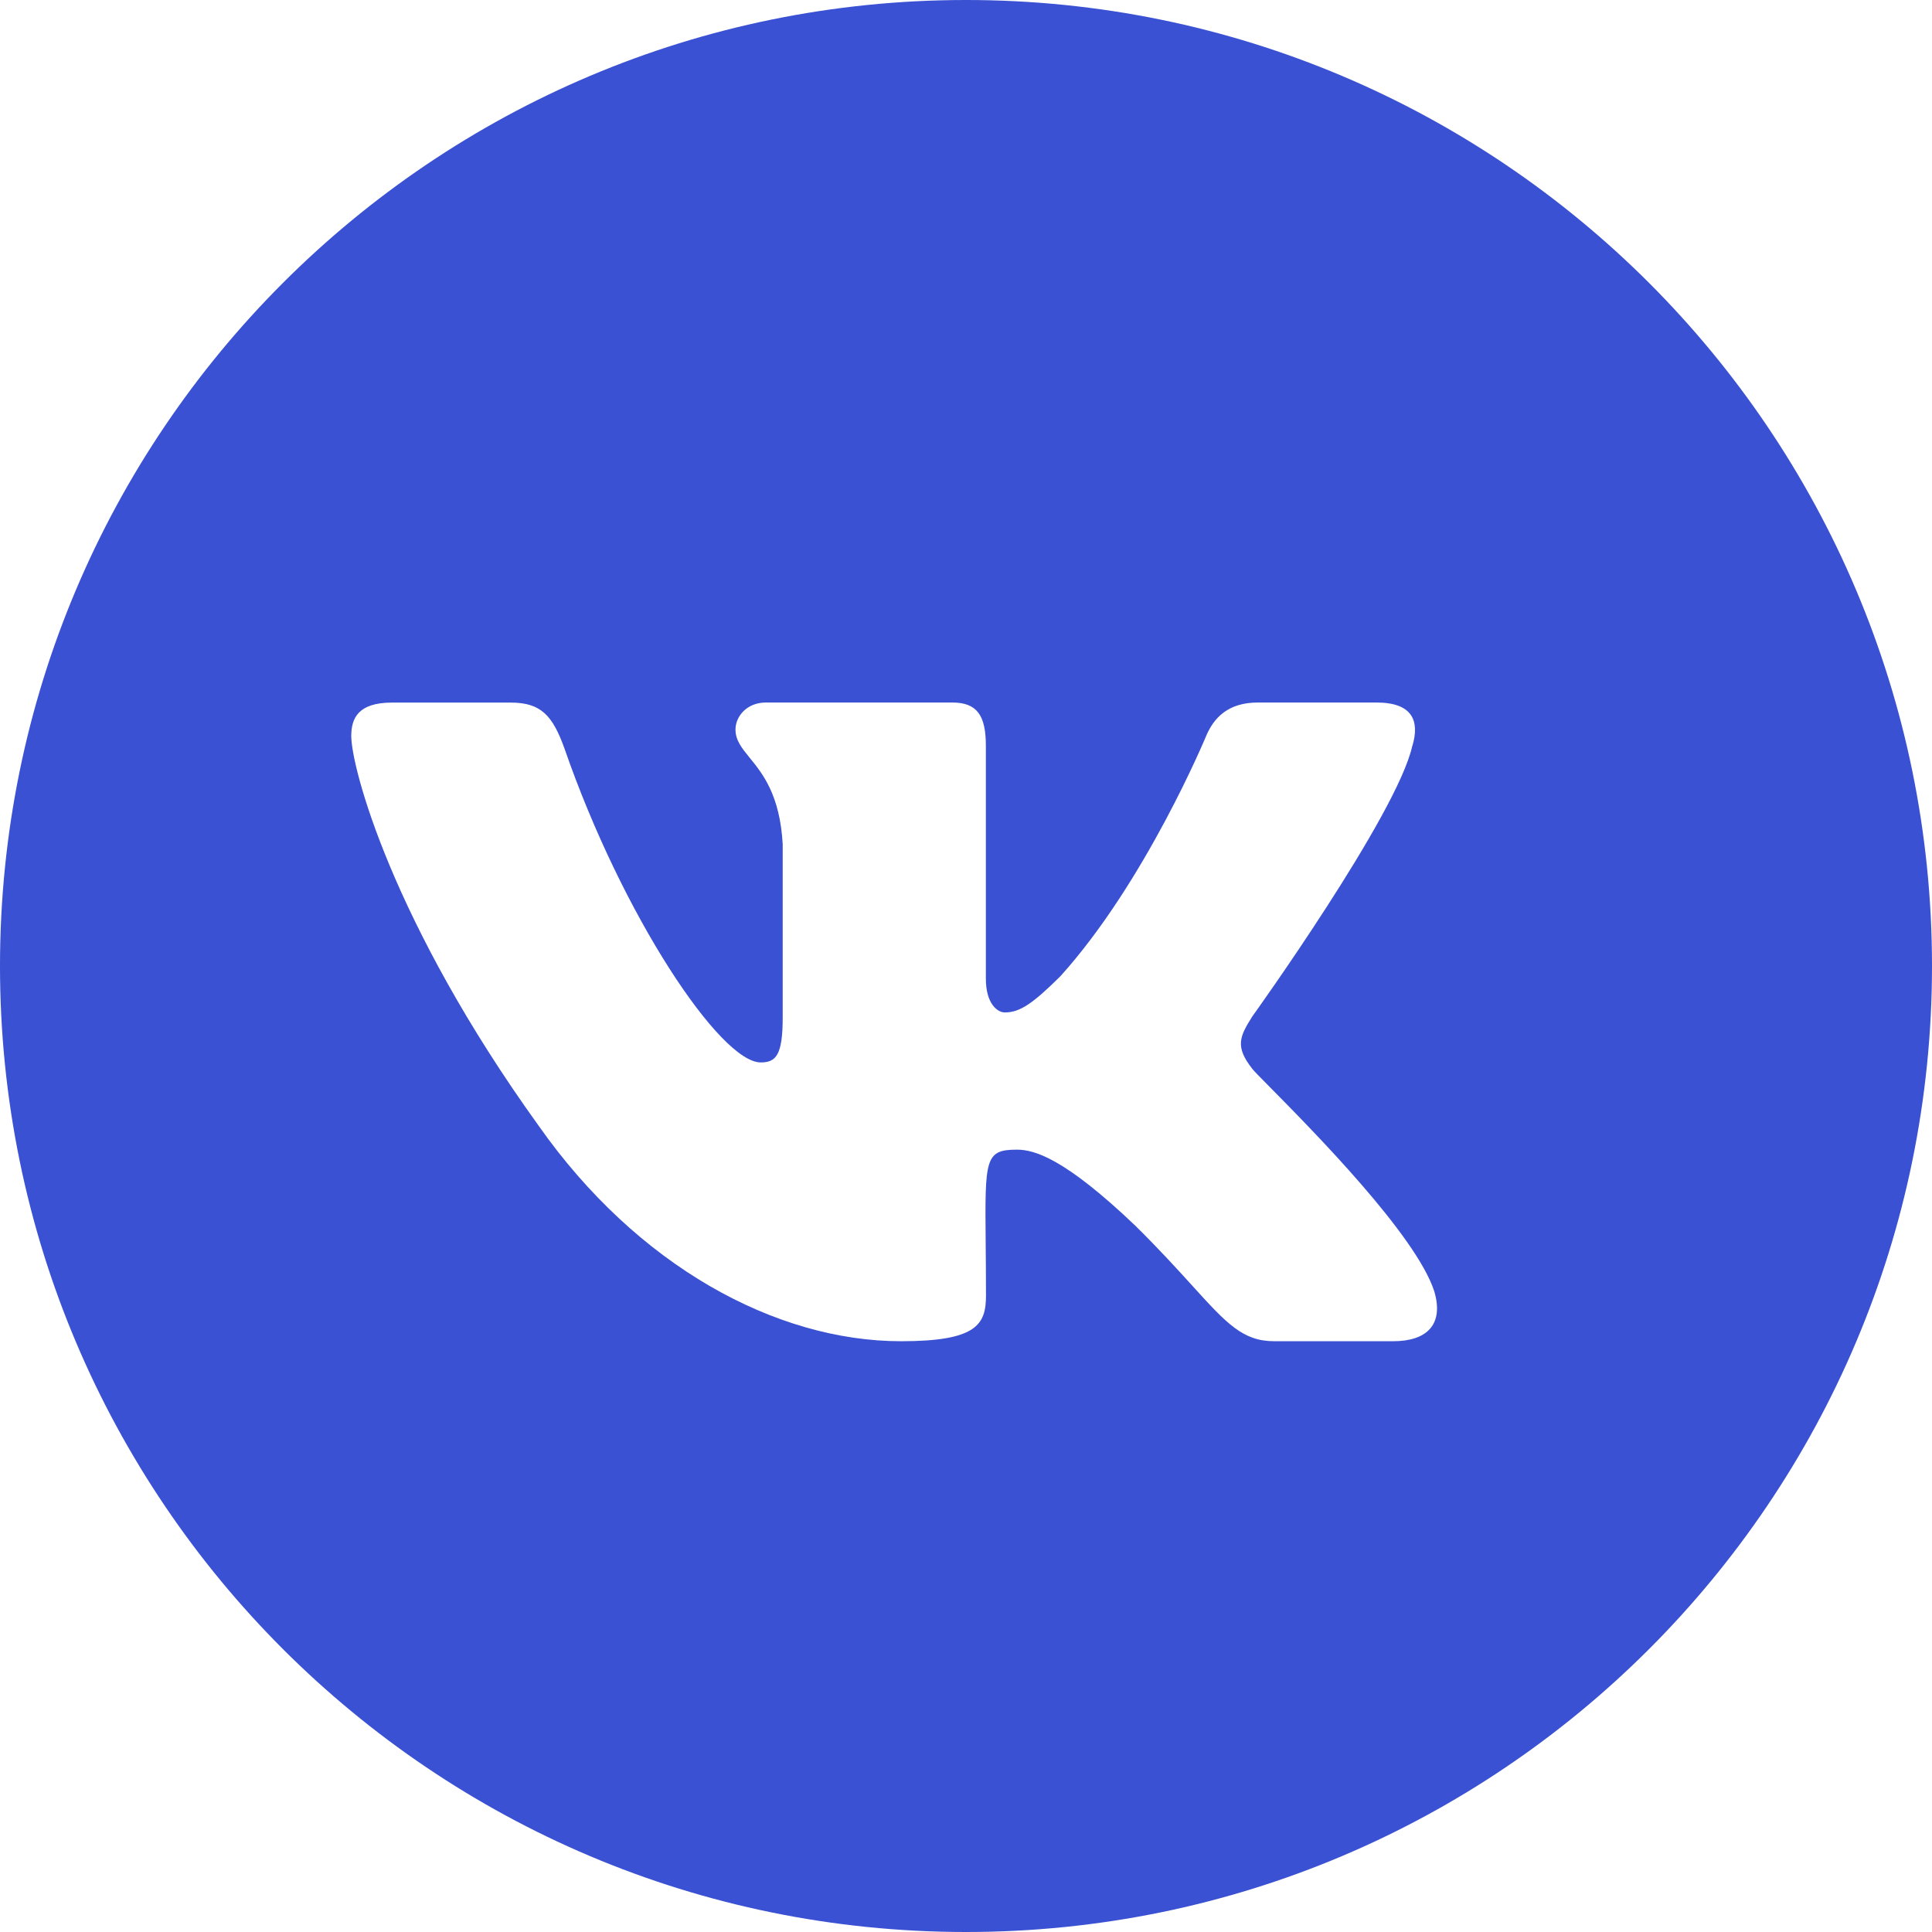 <svg width="32" height="32" viewBox="0 0 32 32" fill="none" xmlns="http://www.w3.org/2000/svg">
<path fill-rule="evenodd" clip-rule="evenodd" d="M16 0C7.163 0 0 7.163 0 16C0 24.837 7.163 32 16 32C24.837 32 32 24.837 32 16C32 7.163 24.837 0 16 0ZM20.741 16.837C20.534 17.167 20.451 17.332 20.741 17.702C20.763 17.733 20.873 17.844 21.04 18.013C21.743 18.725 23.453 20.455 23.756 21.388C23.919 21.937 23.635 22.215 23.075 22.215H21.108C20.584 22.215 20.319 21.924 19.746 21.293C19.503 21.025 19.204 20.696 18.805 20.302C17.636 19.187 17.135 19.042 16.845 19.042C16.312 19.042 16.313 19.192 16.326 20.59C16.328 20.838 16.331 21.126 16.331 21.459C16.331 21.937 16.178 22.215 14.926 22.215C12.842 22.215 10.553 20.963 8.926 18.652C6.487 15.267 5.818 12.705 5.818 12.19C5.818 11.898 5.931 11.637 6.493 11.637H8.46C8.964 11.637 9.153 11.855 9.348 12.393C10.309 15.17 11.931 17.597 12.6 17.597C12.851 17.597 12.964 17.481 12.964 16.852V13.983C12.918 13.166 12.63 12.812 12.417 12.551C12.286 12.389 12.182 12.262 12.182 12.083C12.182 11.868 12.369 11.636 12.683 11.636H15.775C16.189 11.636 16.329 11.858 16.329 12.353V16.211C16.329 16.624 16.52 16.769 16.643 16.769C16.893 16.769 17.104 16.624 17.561 16.172C18.977 14.605 19.978 12.189 19.978 12.189C20.102 11.897 20.333 11.636 20.833 11.636H22.8C23.394 11.636 23.517 11.94 23.394 12.353L23.392 12.354C23.145 13.488 20.745 16.833 20.741 16.837Z" fill="#3951D2"/>
</svg>
